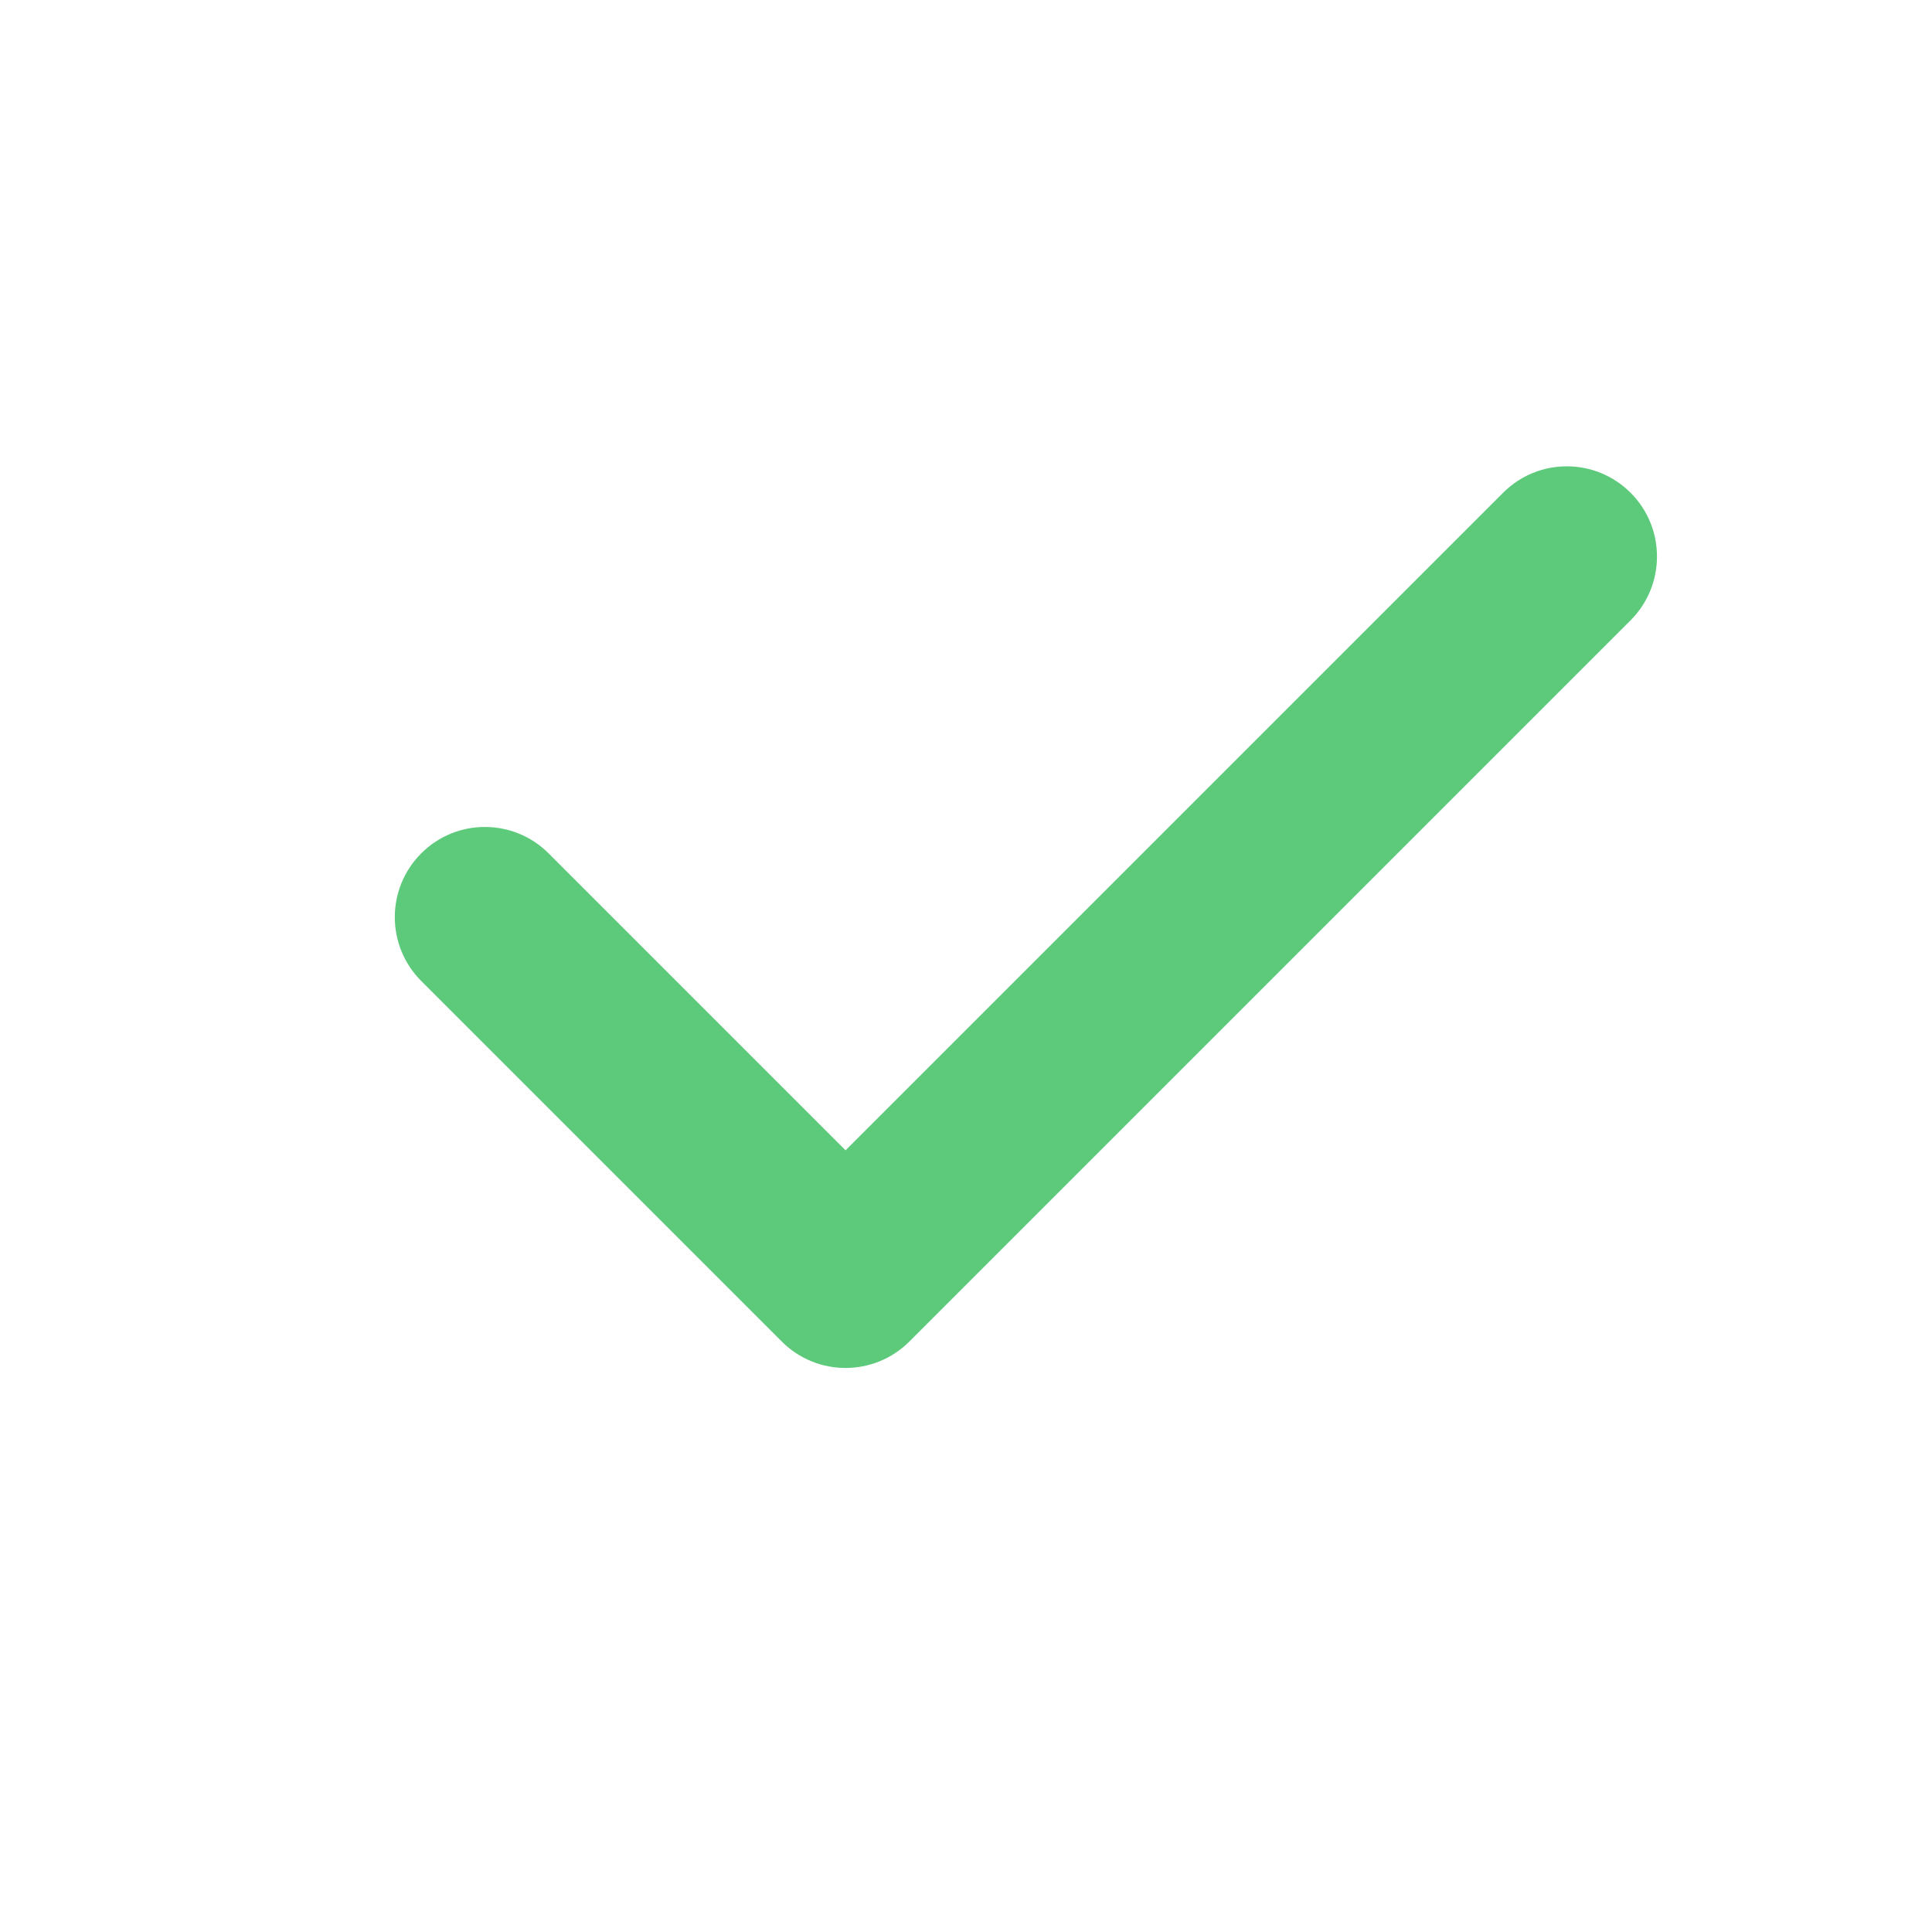 <svg xmlns="http://www.w3.org/2000/svg" width="15" height="15" viewBox="0 0 15 15" fill="none">
  <path fill-rule="evenodd" clip-rule="evenodd" d="M12.66 3.826C12.933 4.099 12.933 4.542 12.66 4.816L7.06 10.416C6.786 10.689 6.343 10.689 6.07 10.416L3.27 7.616C2.997 7.342 2.997 6.899 3.27 6.626C3.543 6.352 3.986 6.352 4.26 6.626L6.565 8.931L11.67 3.826C11.943 3.552 12.386 3.552 12.66 3.826Z" fill="#5DCA7B"/>
</svg>